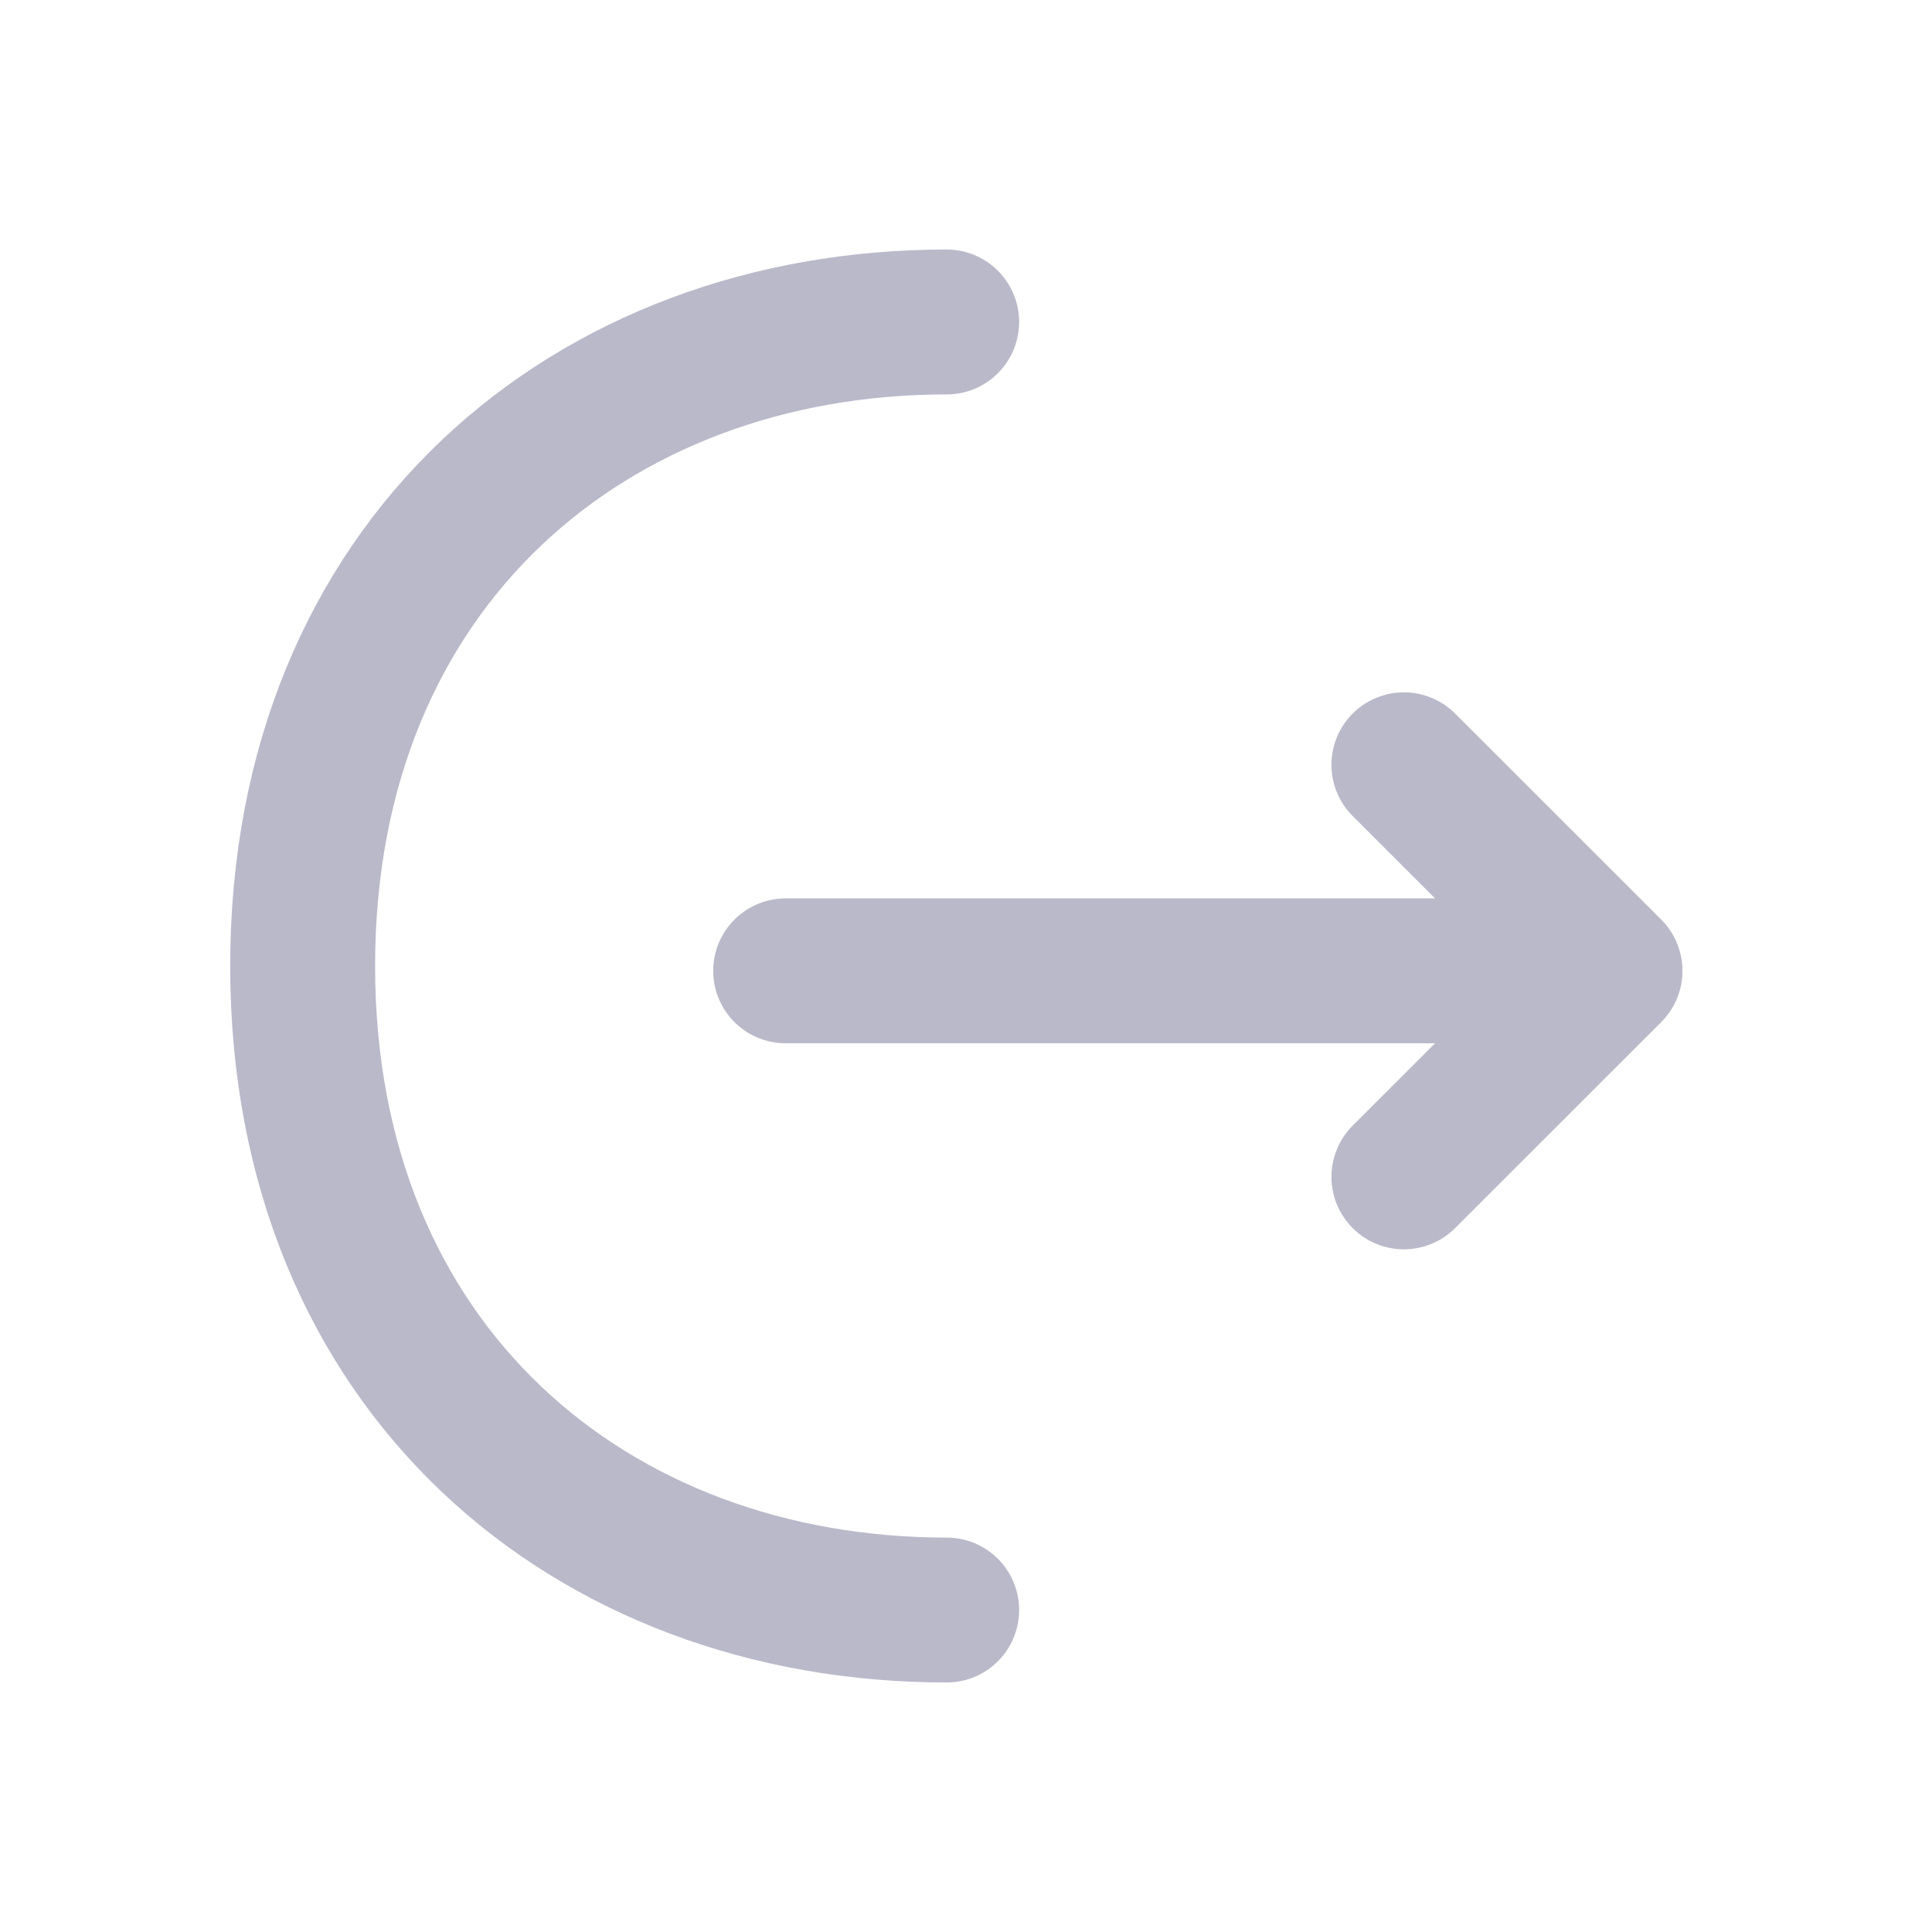 <svg width="20" height="20" fill="none" xmlns="http://www.w3.org/2000/svg"><path d="M14.533 12.183l2.134-2.133-2.134-2.133m-6.4 2.133h8.475M9.8 16.667c-3.683 0-6.667-2.5-6.667-6.667S6.117 3.333 9.8 3.333" stroke="#BAB9CA" stroke-width="1.5" stroke-miterlimit="10" stroke-linecap="round" stroke-linejoin="round"/></svg>